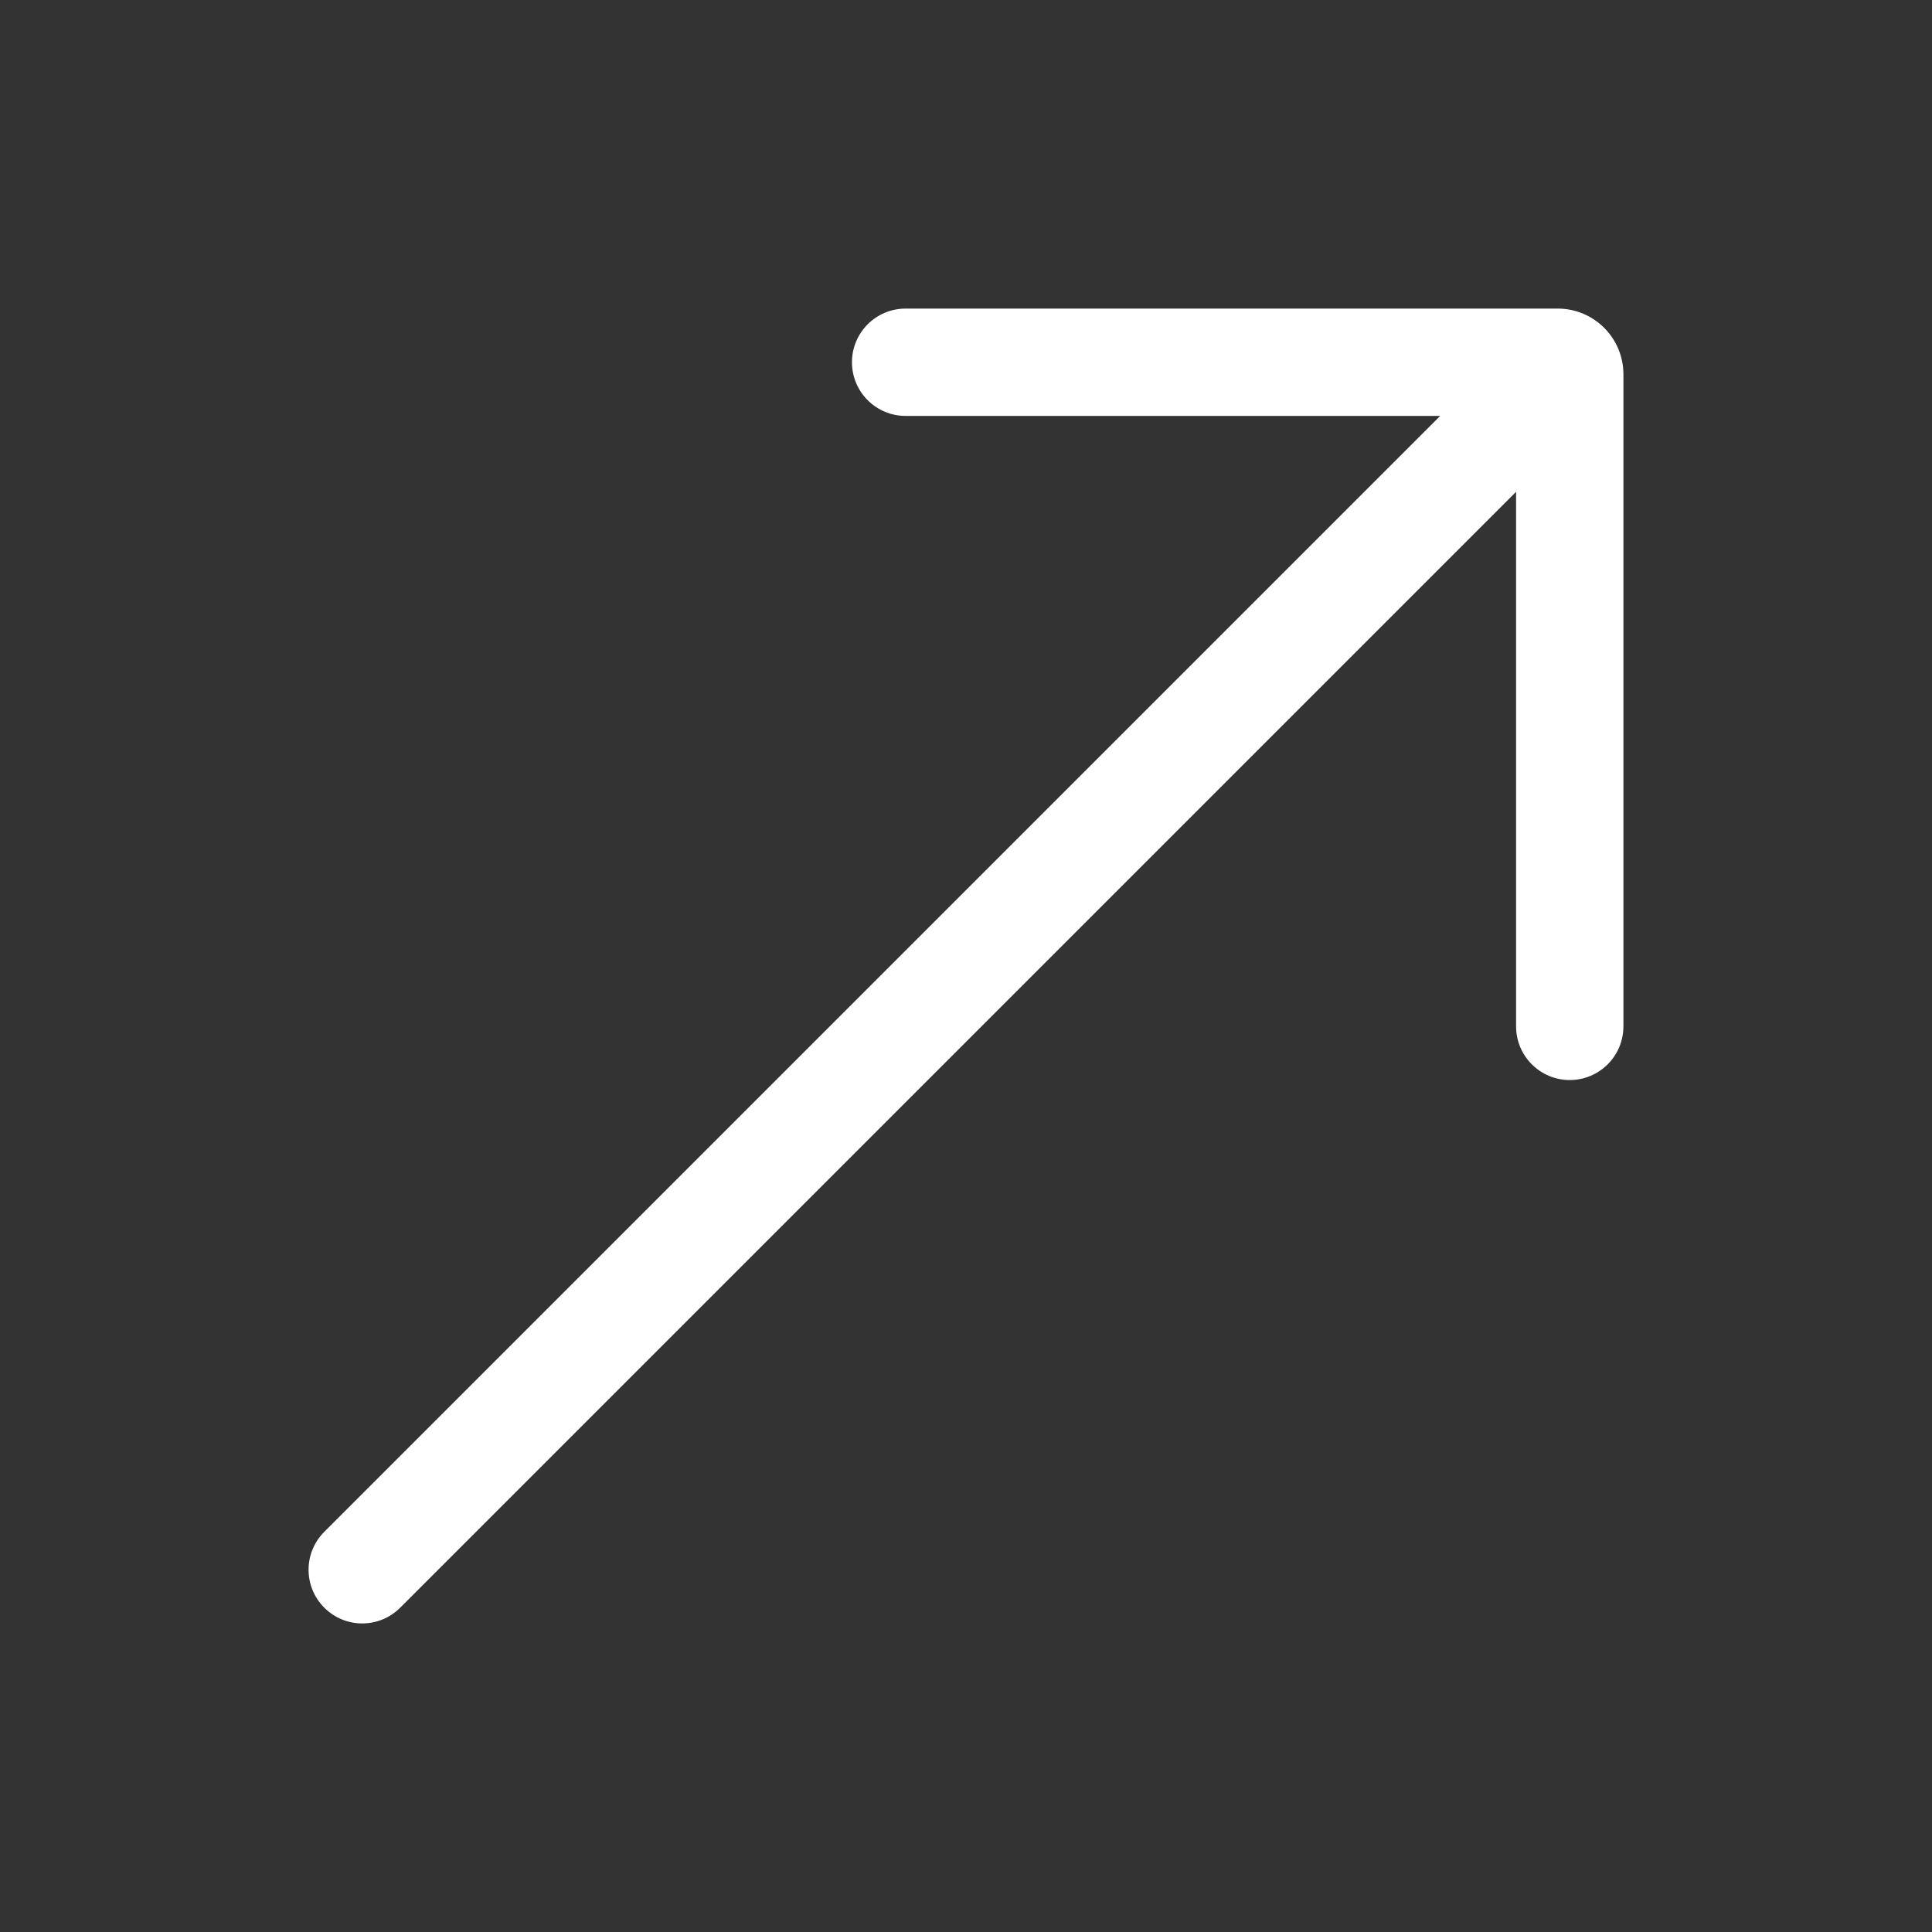 <svg width="36" height="36" viewBox="0 0 36 36" fill="none" xmlns="http://www.w3.org/2000/svg">
<rect x="0" y="0" width="36" height="36" fill="#333333" stroke="none"/>
<path d="M16.875 5.75C16.323 5.75 15.875 6.198 15.875 6.75C15.875 7.302 16.323 7.75 16.875 7.75H26.836L6.043 28.543C5.652 28.933 5.652 29.567 6.043 29.957C6.433 30.348 7.067 30.348 7.457 29.957L28.25 9.164V19.125C28.25 19.677 28.698 20.125 29.25 20.125C29.802 20.125 30.25 19.677 30.25 19.125V6.975C30.25 6.298 29.702 5.75 29.025 5.75H16.875Z" fill="white"/>
</svg>
